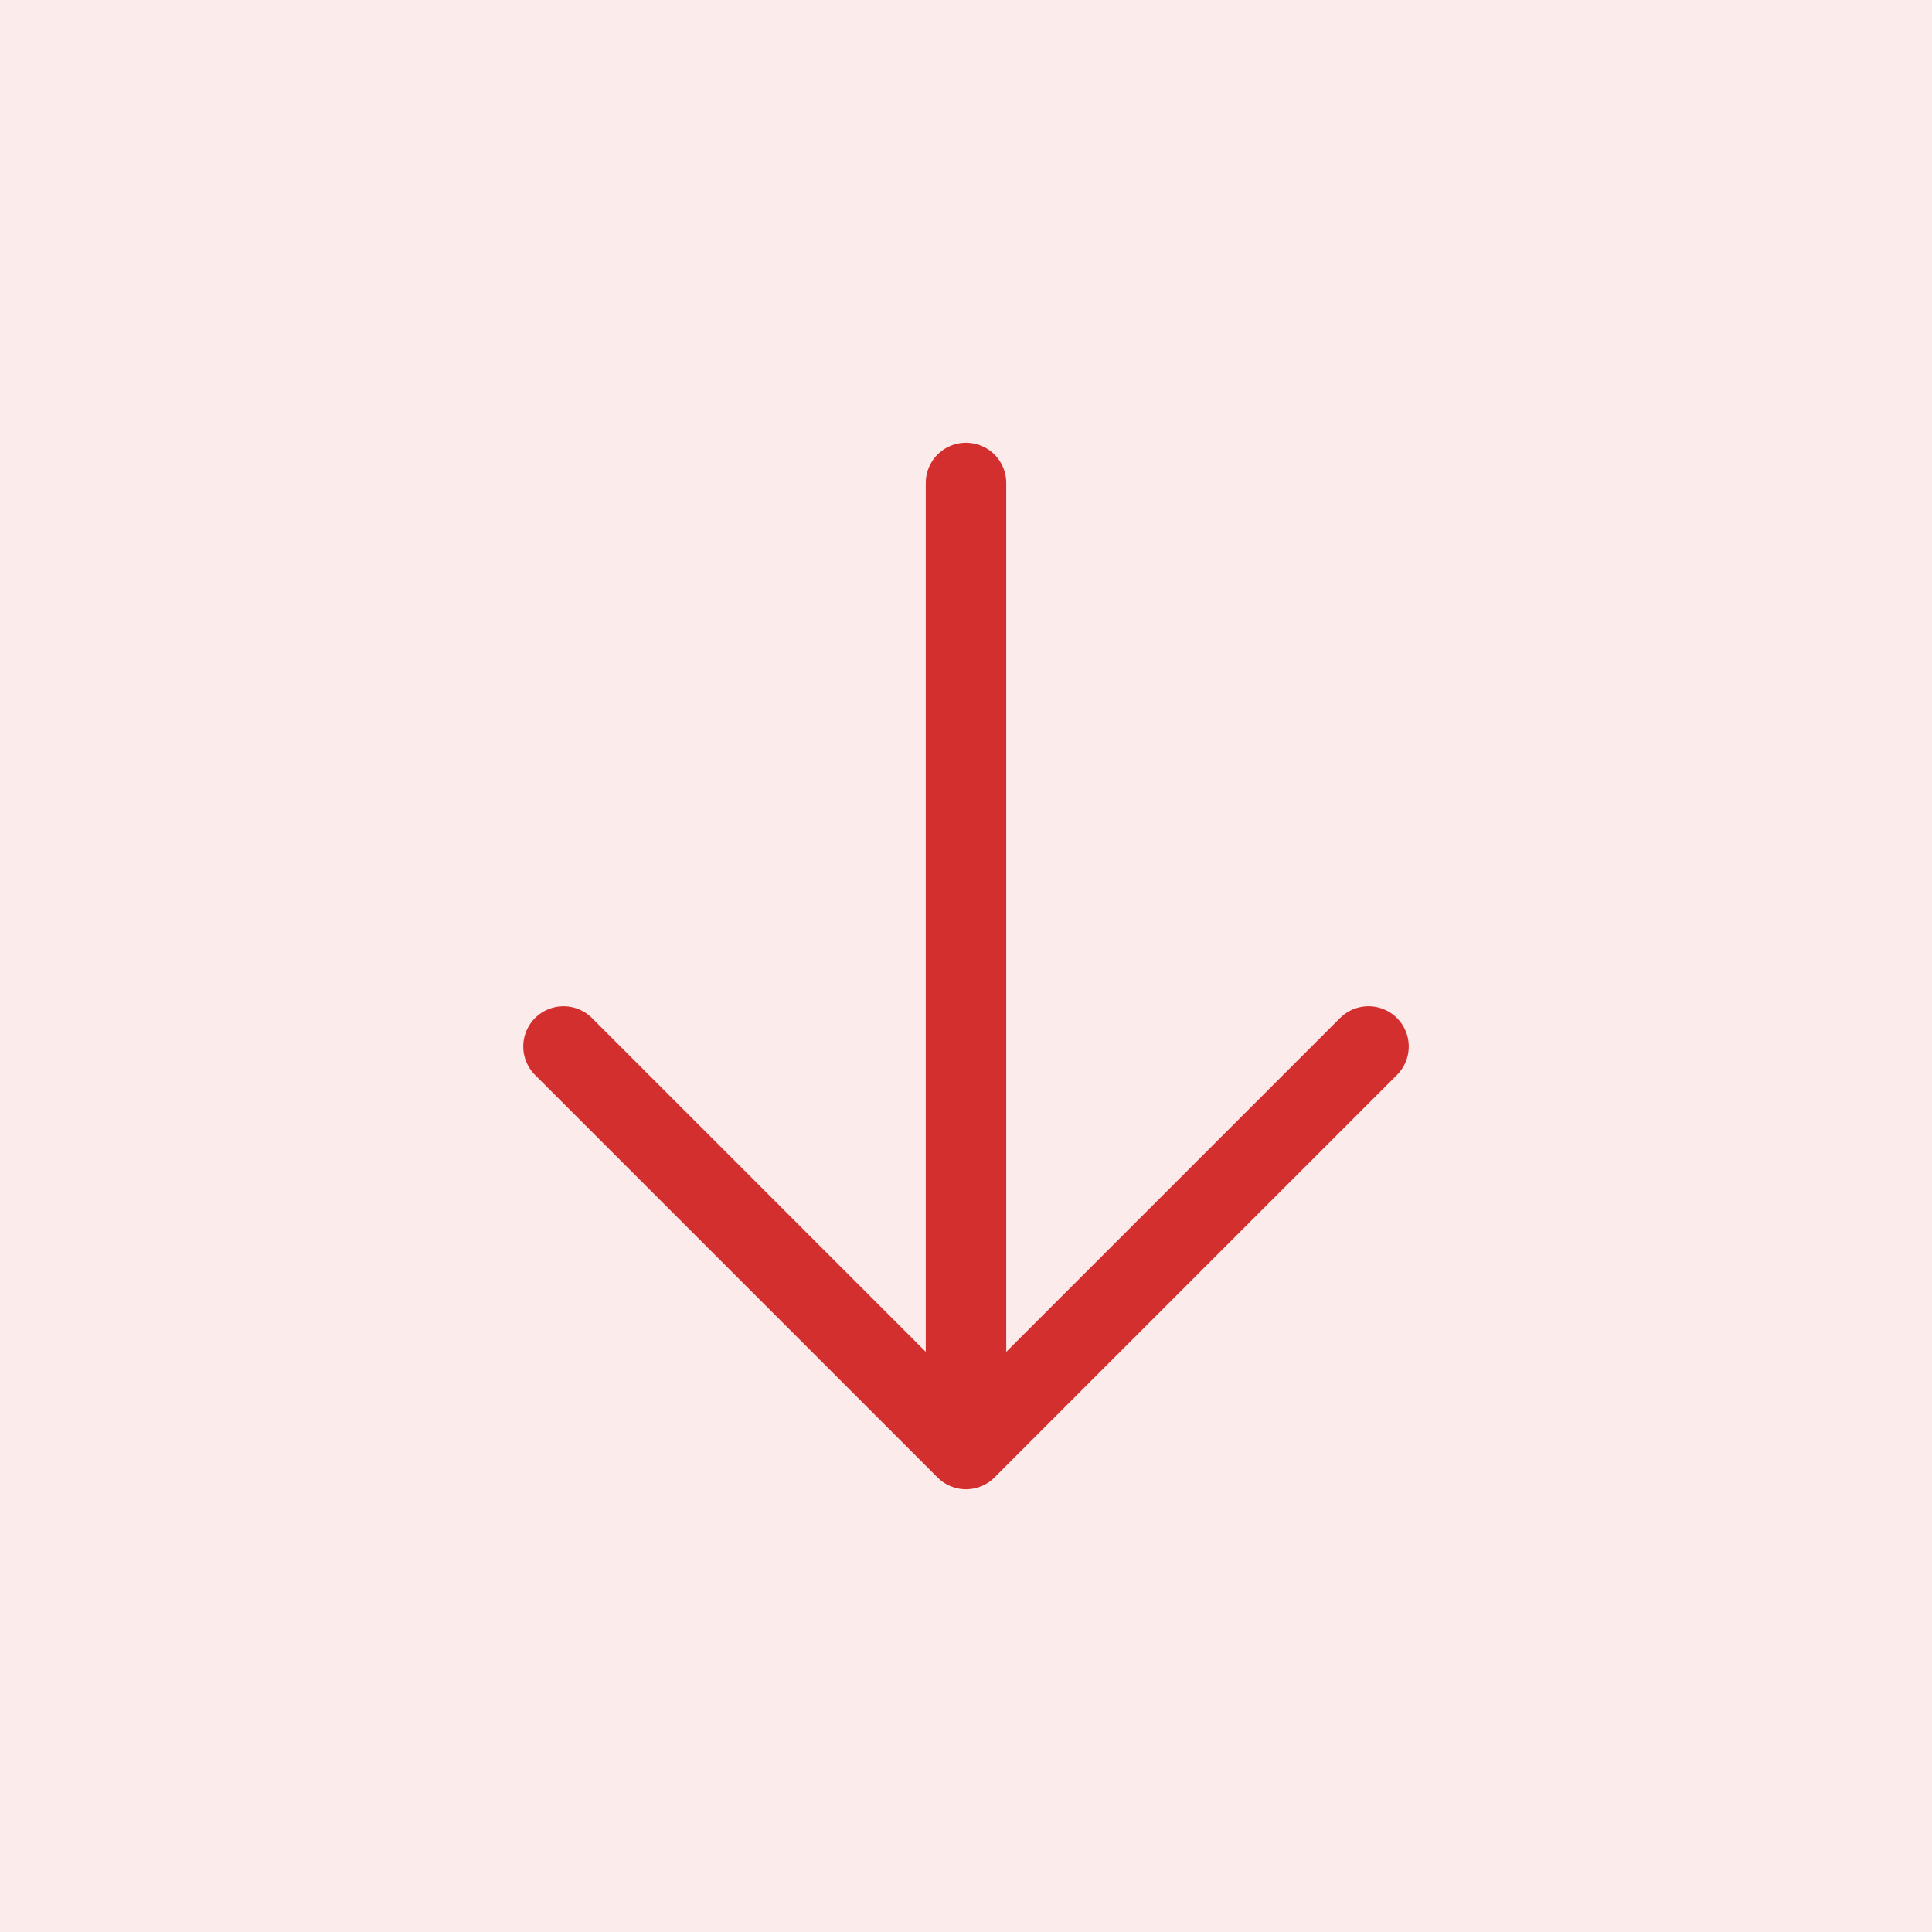 <?xml version="1.0" encoding="utf-8"?><!-- Uploaded to: SVG Repo, www.svgrepo.com, Generator: SVG Repo Mixer Tools -->
<svg width="20px" height="20px" viewBox="0 0 24 24" fill="#fbebeb" xmlns="http://www.w3.org/2000/svg">
<rect width="24" height="24" fill="#fbebeb"/>
<path d="M12 6L12 18M12 18L17 13M12 18L7 13" stroke="#d32f2f" stroke-linecap="round" stroke-linejoin="round"/>
</svg>